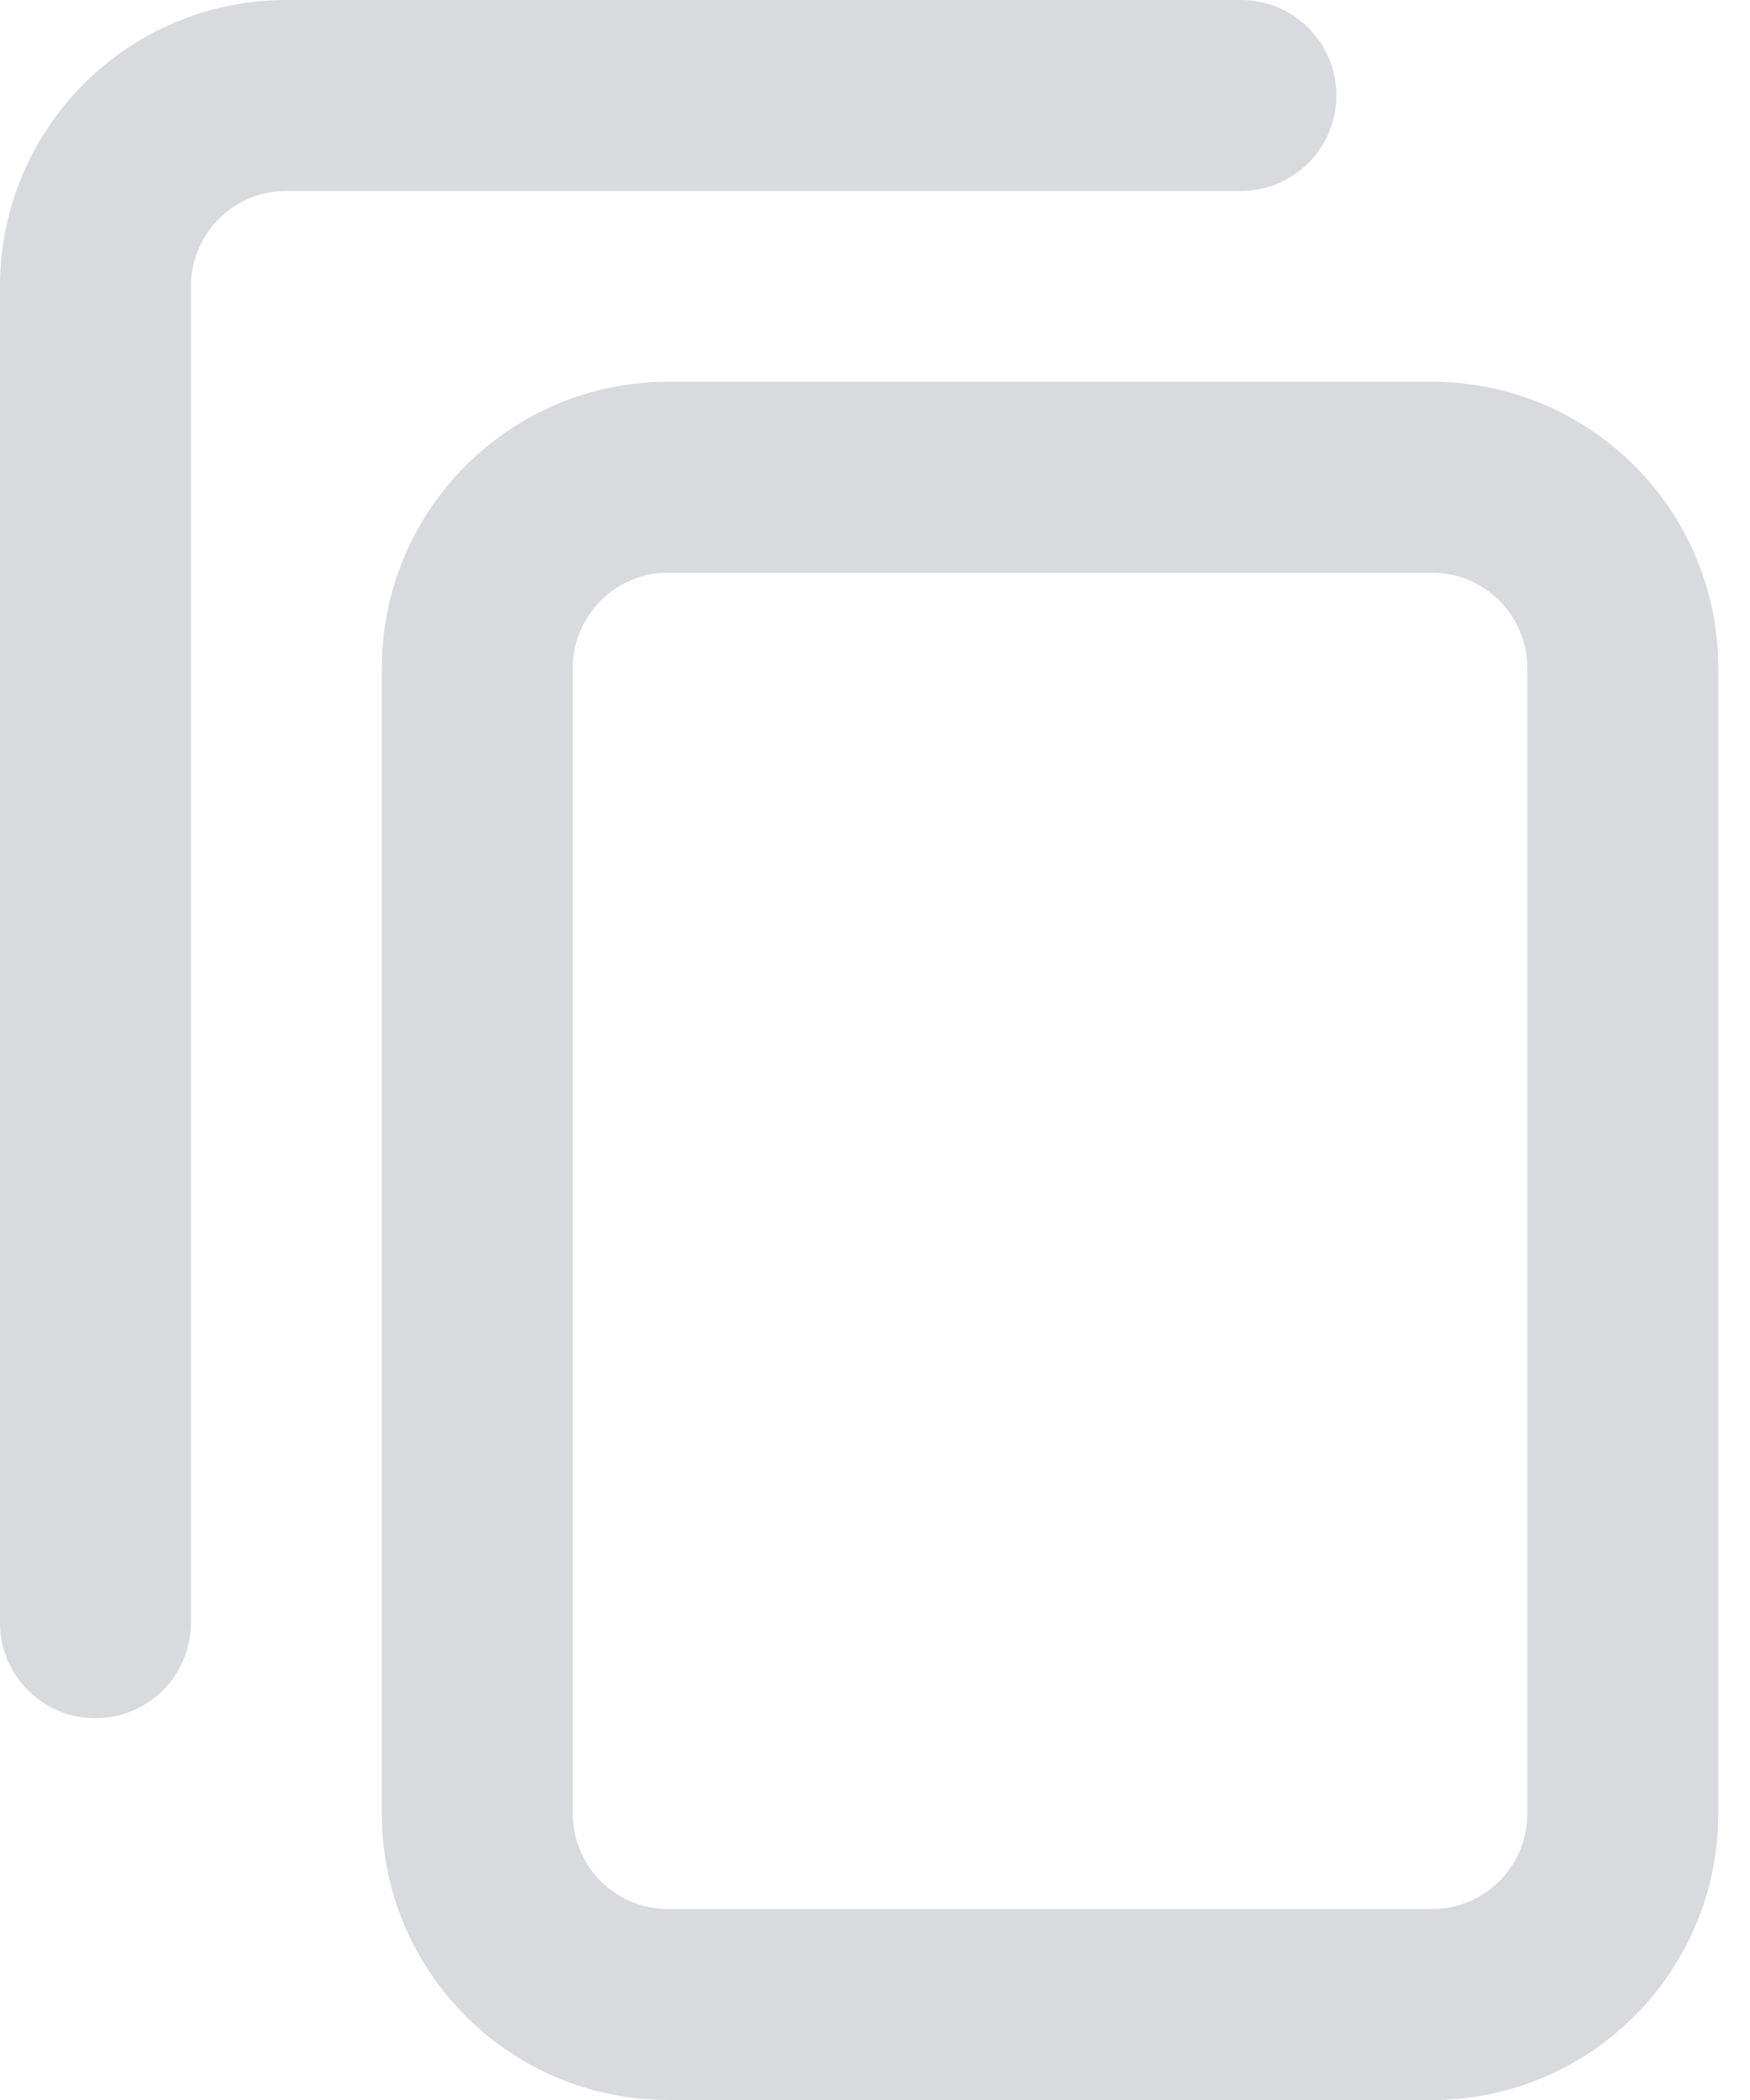 <svg class="__symbols_copy" width="20" height="24" viewBox="0 0 20 24" fill="none" xmlns="http://www.w3.org/2000/svg">
<path class="__symbols_copy-path-1" fill-rule="evenodd" clip-rule="evenodd" d="M19.637 7.636C19.637 5.828 18.172 4.363 16.364 4.363H7.637C5.829 4.363 4.364 5.828 4.364 7.636V20.727C4.364 22.535 5.829 24 7.637 24H16.364C18.172 24 19.637 22.535 19.637 20.727V7.636ZM17.455 7.636C17.455 7.033 16.967 6.545 16.364 6.545H7.637C7.034 6.545 6.546 7.033 6.546 7.636V20.727C6.546 21.33 7.034 21.818 7.637 21.818H16.364C16.967 21.818 17.455 21.33 17.455 20.727V7.636Z" fill="#D8DADD"/>
<path class="__symbols_copy-path-2" d="M3.273 2.182H14.182C14.785 2.182 15.273 1.693 15.273 1.091C15.273 0.488 14.785 0 14.182 0H3.273C1.465 0 0 1.465 0 3.273V18.546C0 19.149 0.488 19.637 1.091 19.637C1.693 19.637 2.182 19.149 2.182 18.546V3.273C2.182 2.67 2.67 2.182 3.273 2.182Z" fill="#D8DADD"/>
</svg>
